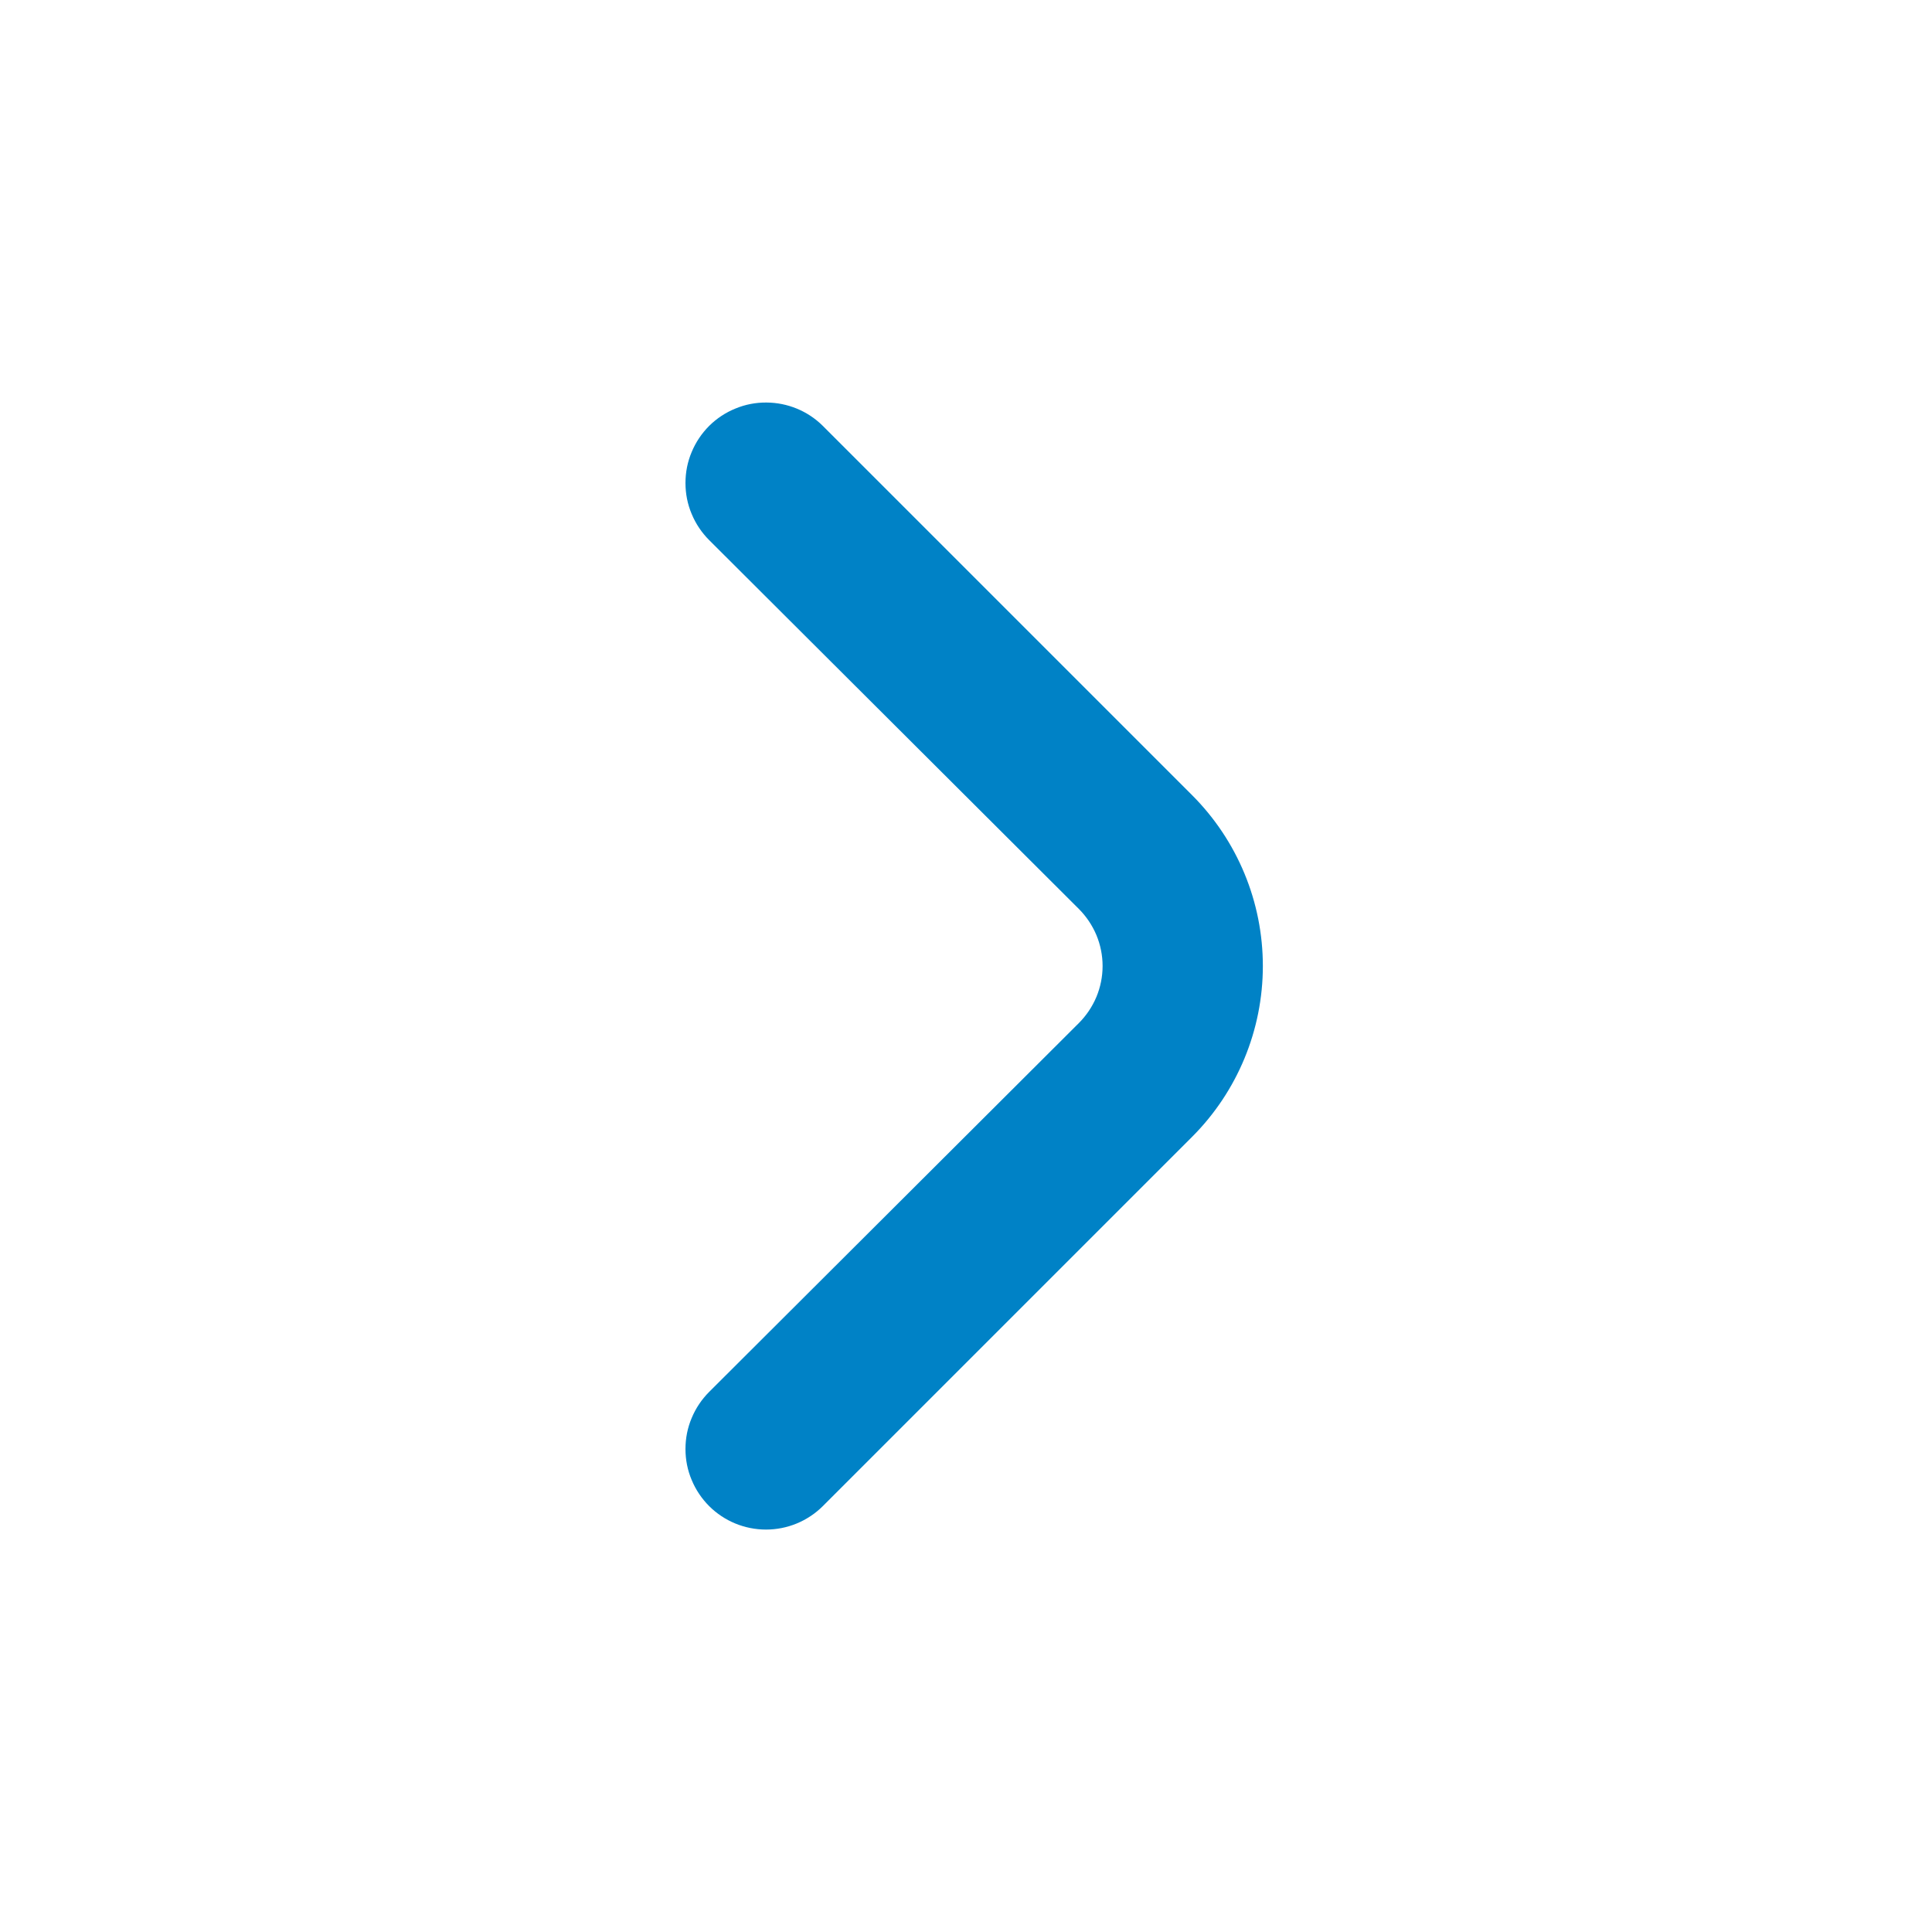 <svg width="20" height="20" viewBox="0 0 20 20" fill="none" xmlns="http://www.w3.org/2000/svg">
<path d="M11.167 9.408C11.245 9.486 11.307 9.578 11.35 9.68C11.392 9.781 11.414 9.89 11.414 10C11.414 10.11 11.392 10.219 11.35 10.32C11.307 10.422 11.245 10.514 11.167 10.592L7.342 14.408C7.264 14.486 7.202 14.578 7.16 14.68C7.117 14.781 7.096 14.89 7.096 15C7.096 15.11 7.117 15.219 7.16 15.32C7.202 15.422 7.264 15.514 7.342 15.592C7.498 15.747 7.709 15.834 7.93 15.834C8.15 15.834 8.361 15.747 8.517 15.592L12.342 11.767C12.81 11.298 13.073 10.662 13.073 10C13.073 9.337 12.81 8.702 12.342 8.233L8.517 4.408C8.362 4.254 8.152 4.168 7.934 4.167C7.824 4.166 7.715 4.187 7.614 4.229C7.512 4.27 7.42 4.331 7.342 4.408C7.264 4.486 7.202 4.578 7.16 4.68C7.117 4.781 7.096 4.89 7.096 5C7.096 5.11 7.117 5.219 7.16 5.32C7.202 5.422 7.264 5.514 7.342 5.592L11.167 9.408Z" fill="#0082C6"/>
</svg>
